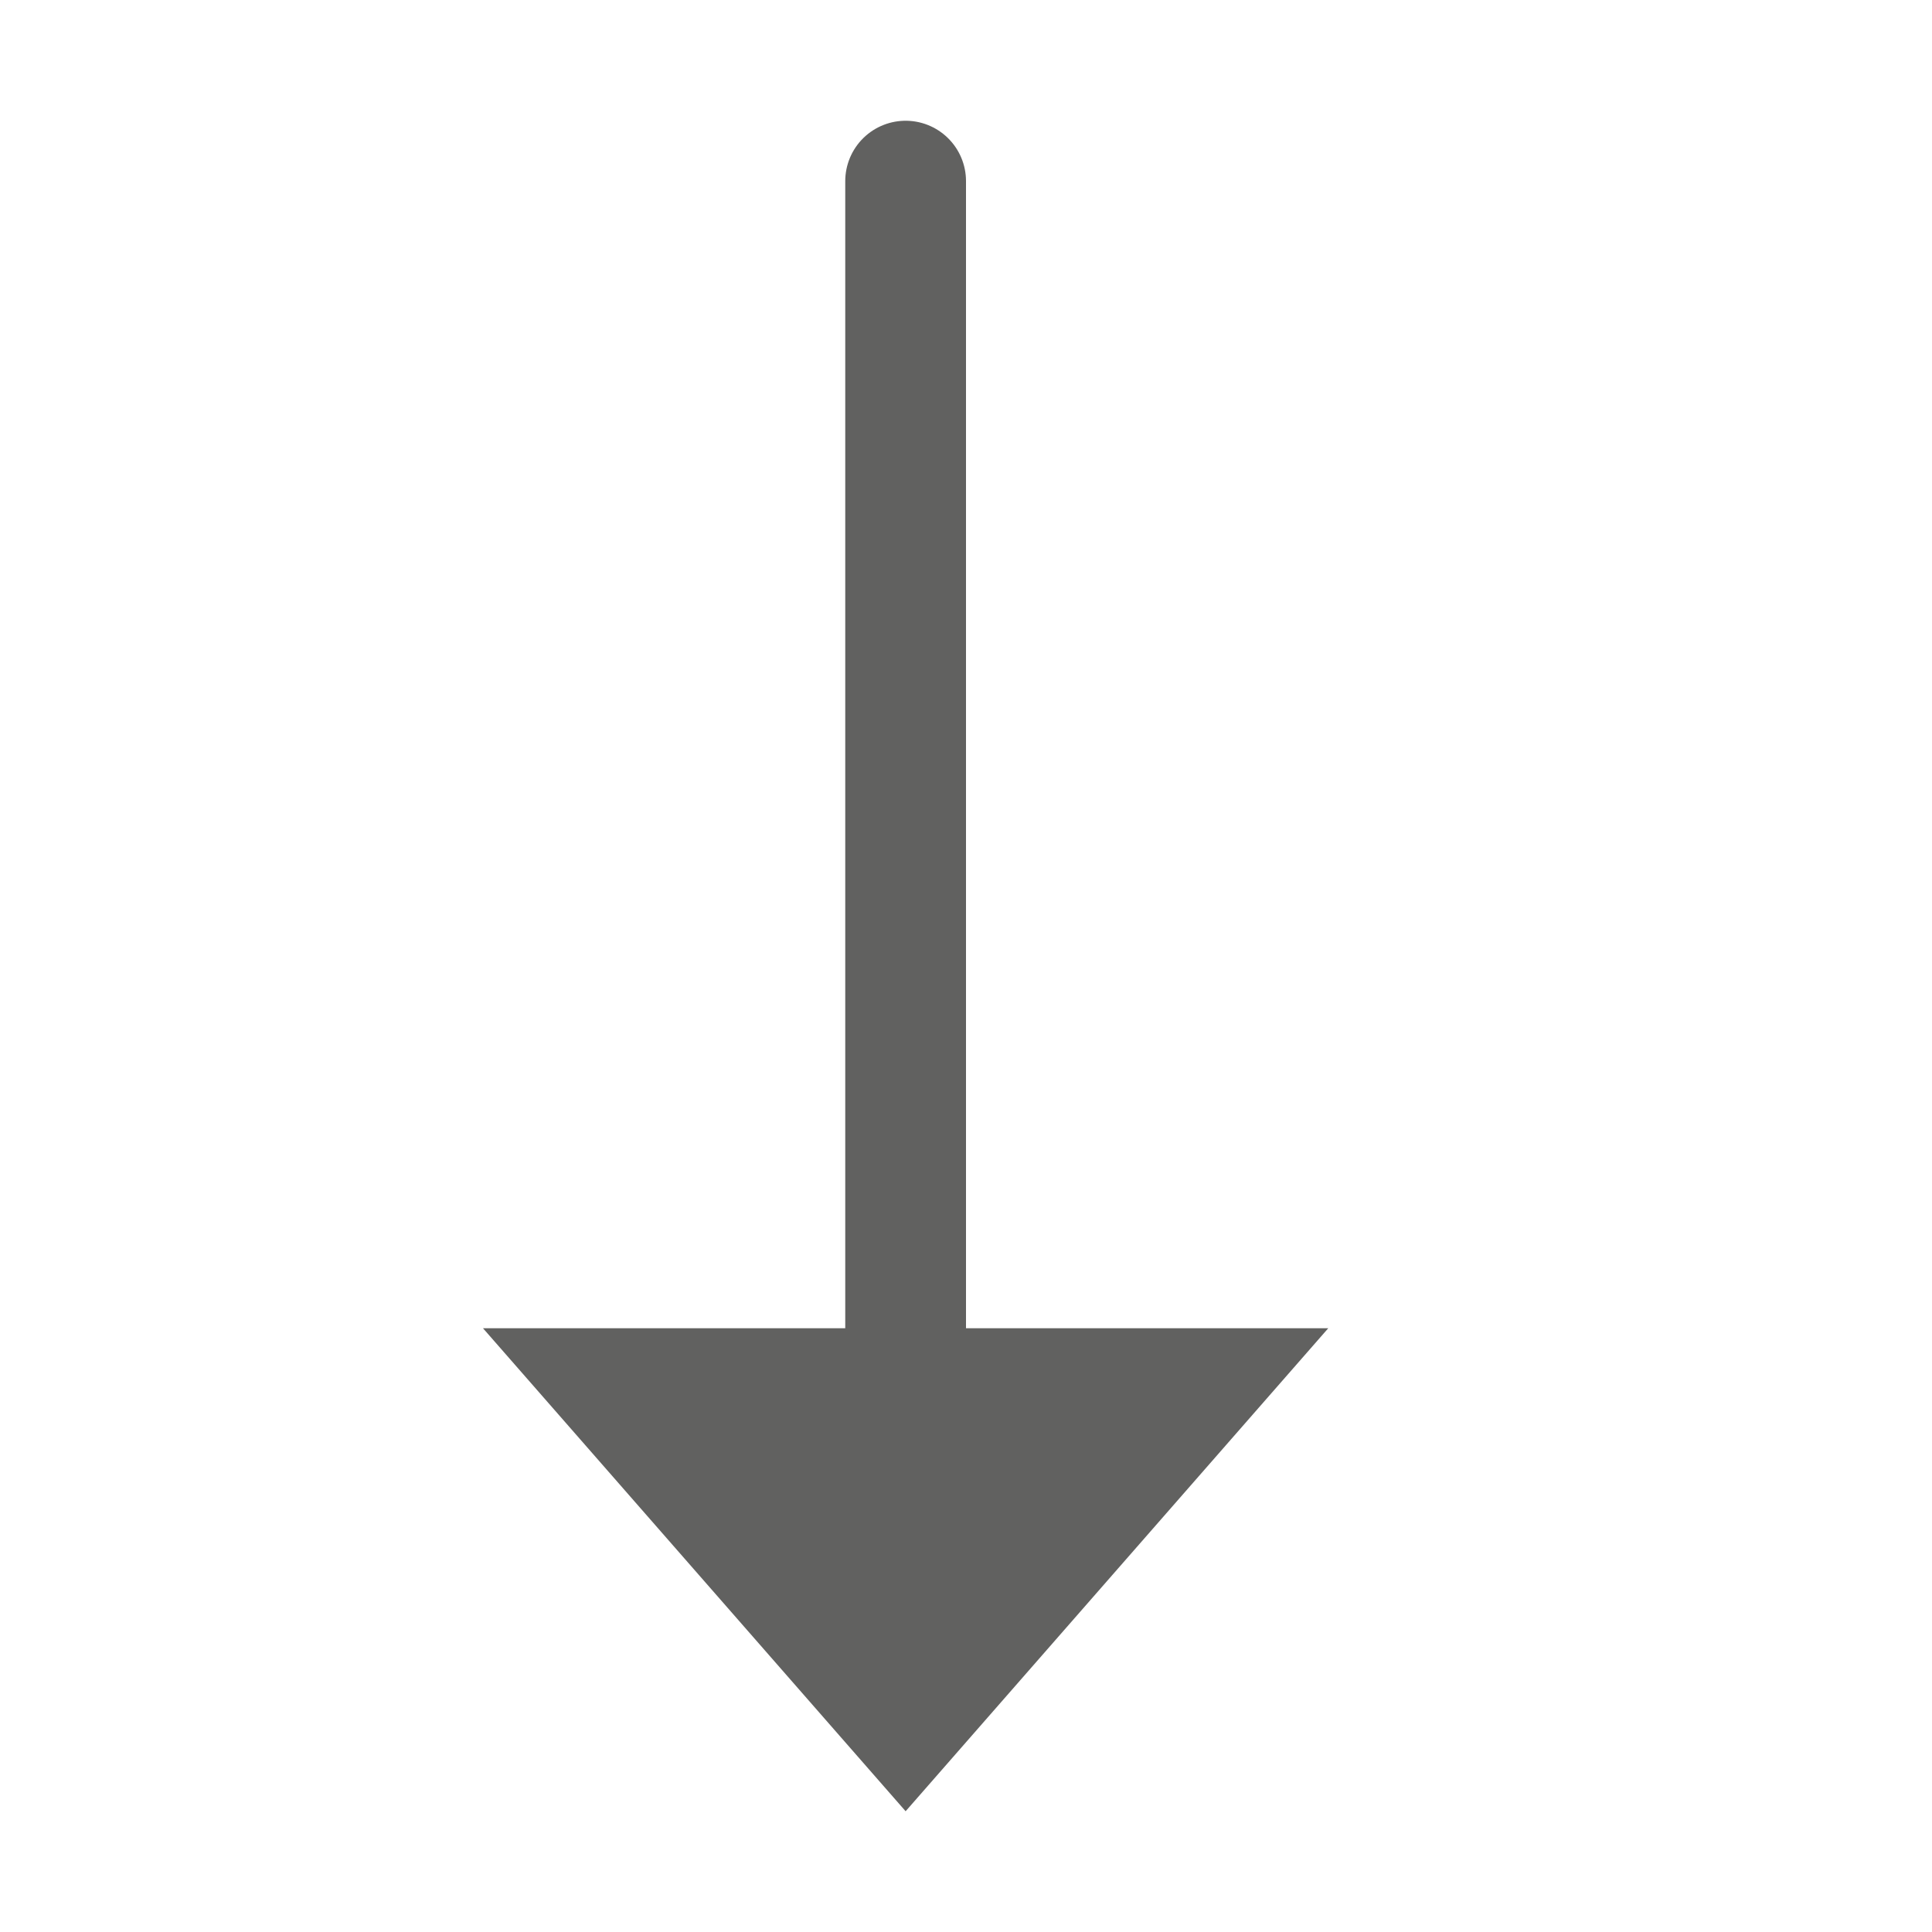 <svg width="16" height="16" viewBox="0 0 16 16" fill="none" xmlns="http://www.w3.org/2000/svg">
<path d="M7.5 15L11 11H4L7.5 15Z" fill="#616160"/>
<path d="M7.5 11.5V1.5" stroke="#616160" stroke-linecap="round"/>
</svg>
